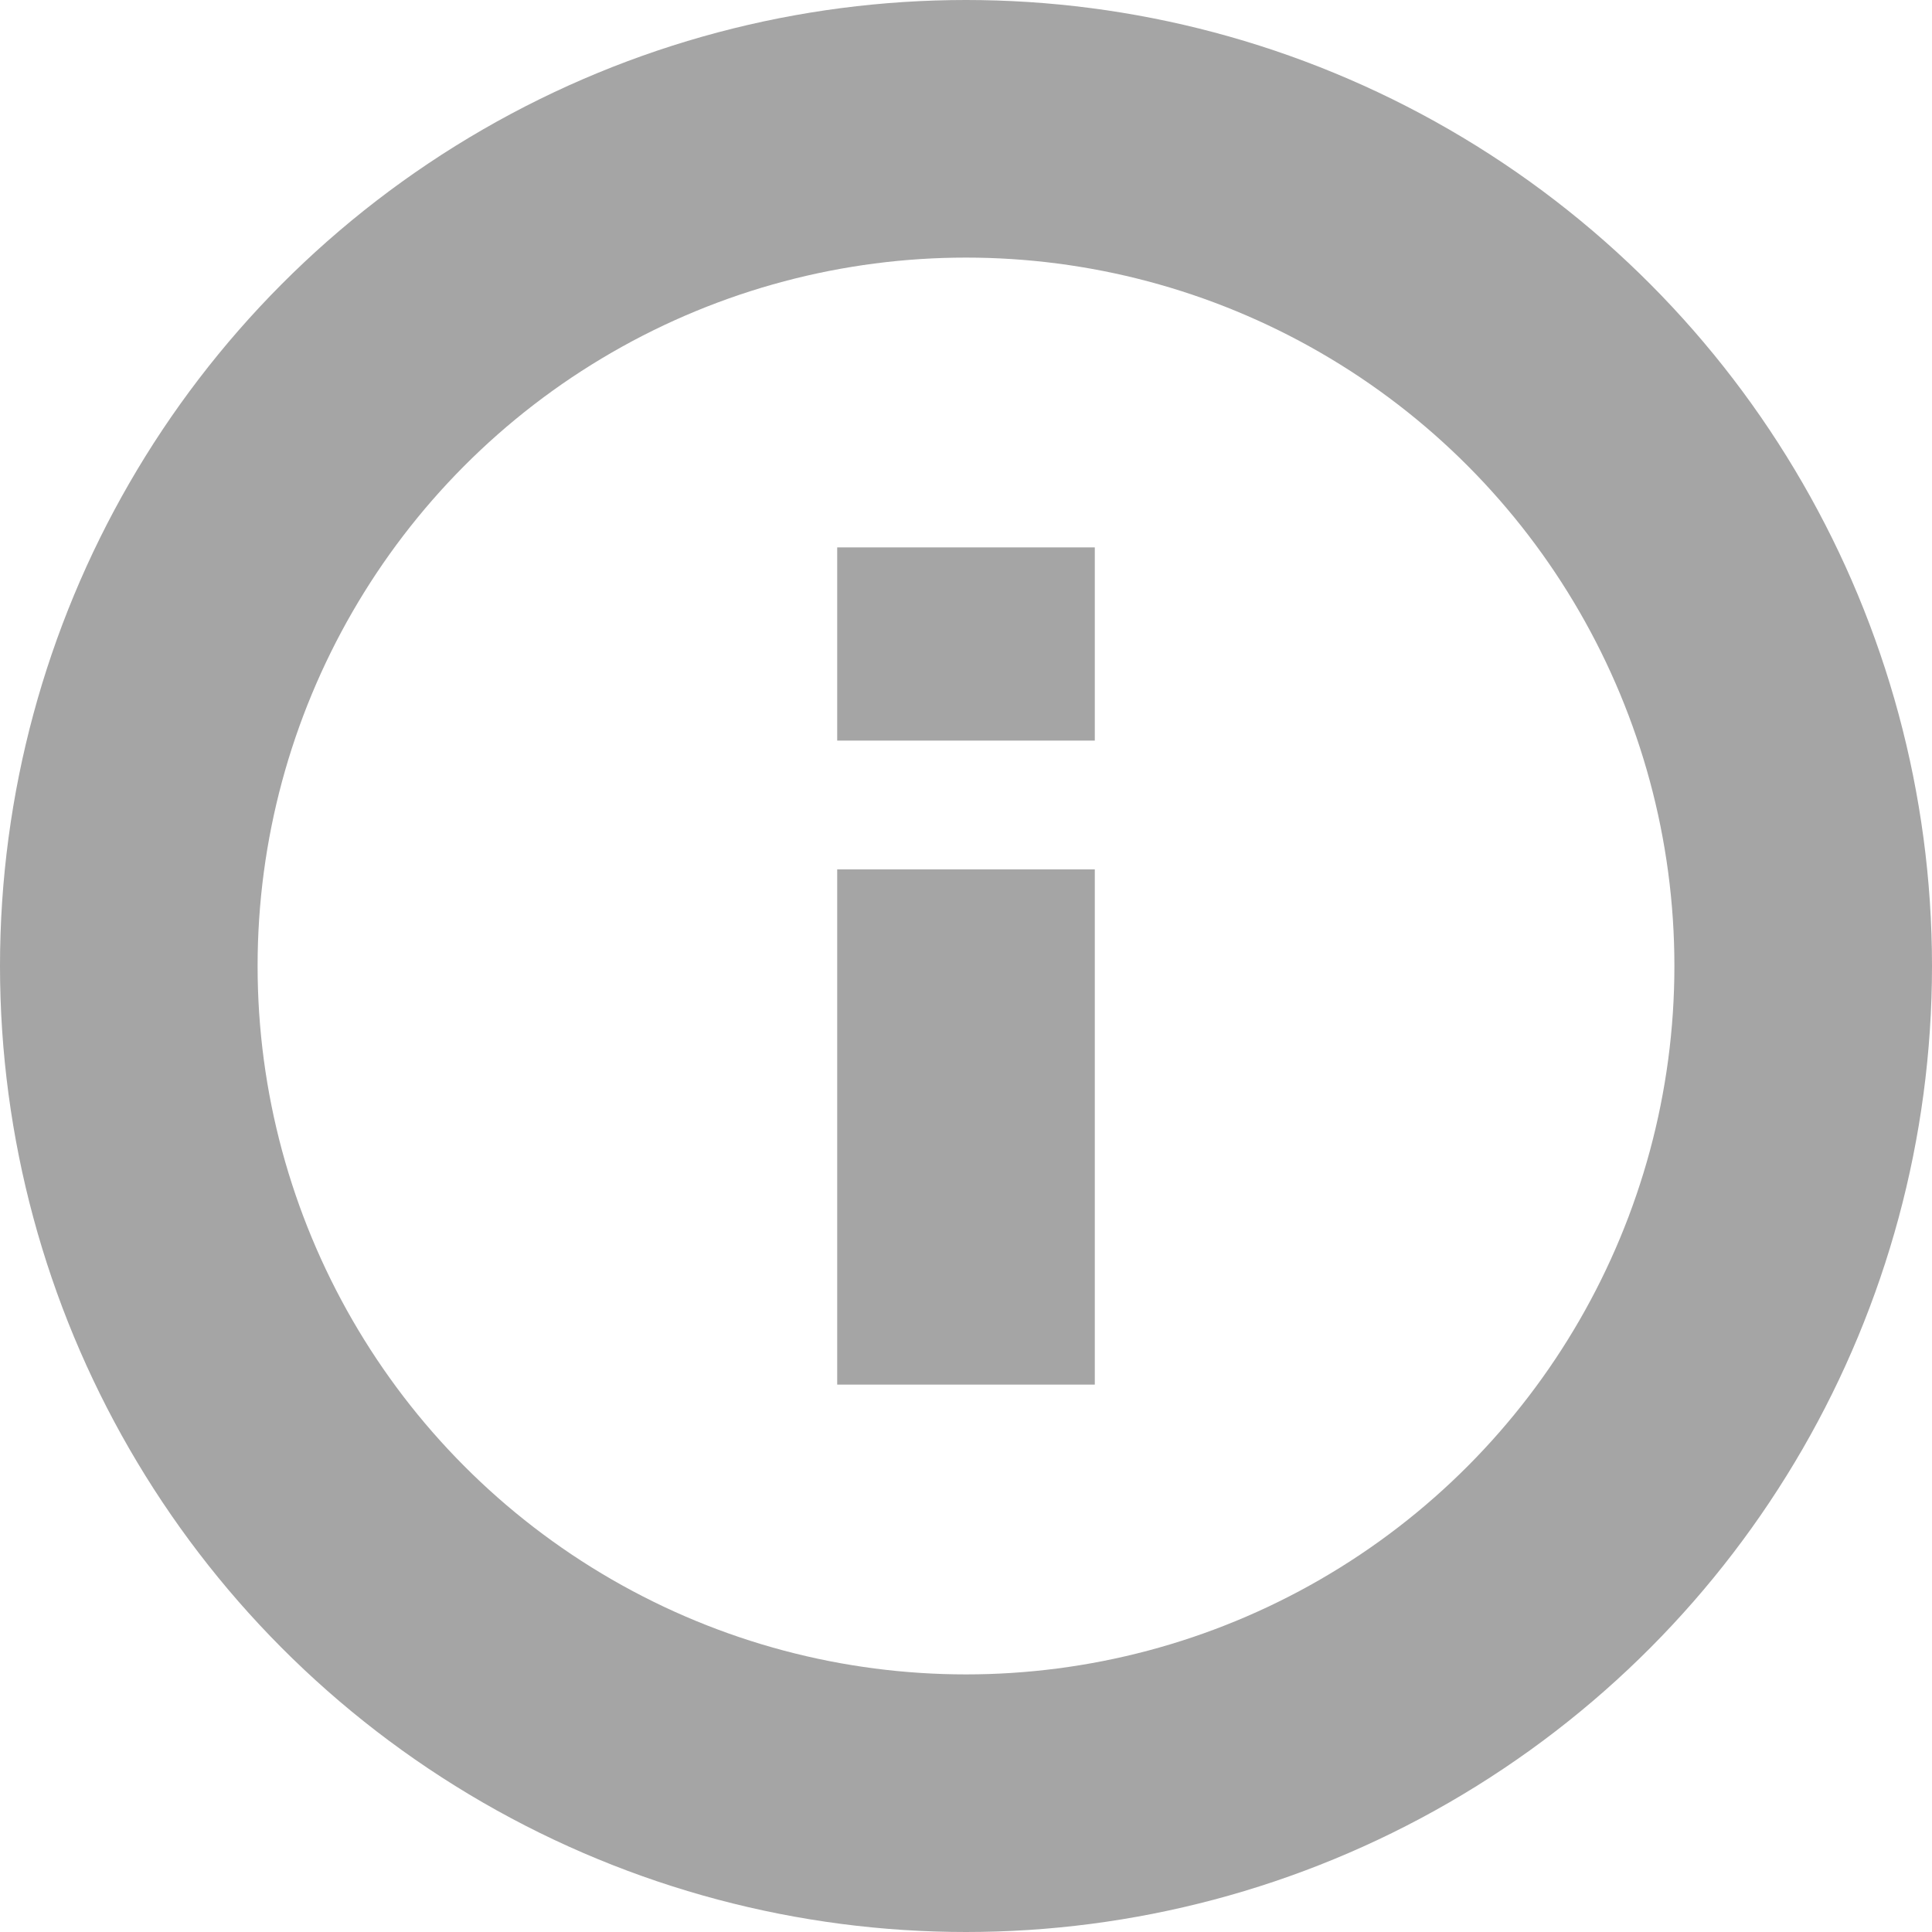 <svg id="info-icon" xmlns="http://www.w3.org/2000/svg" width="15" height="15" viewBox="0 0 15 15">
  <g id="Ellipse_952" data-name="Ellipse 952" fill="none" stroke="#a5a5a5" stroke-width="2">
    <circle cx="7.5" cy="7.5" r="7.5" stroke="none"/>
    <circle cx="7.5" cy="7.5" r="6.5" fill="none"/>
  </g>
  <line id="Line_28" data-name="Line 28" y2="4" transform="translate(7.5 6.75)" fill="none" stroke="#a5a5a5" stroke-width="2"/>
  <line id="Line_29" data-name="Line 29" y2="1.5" transform="translate(7.5 4.25)" fill="none" stroke="#a5a5a5" stroke-width="2"/>
</svg>
